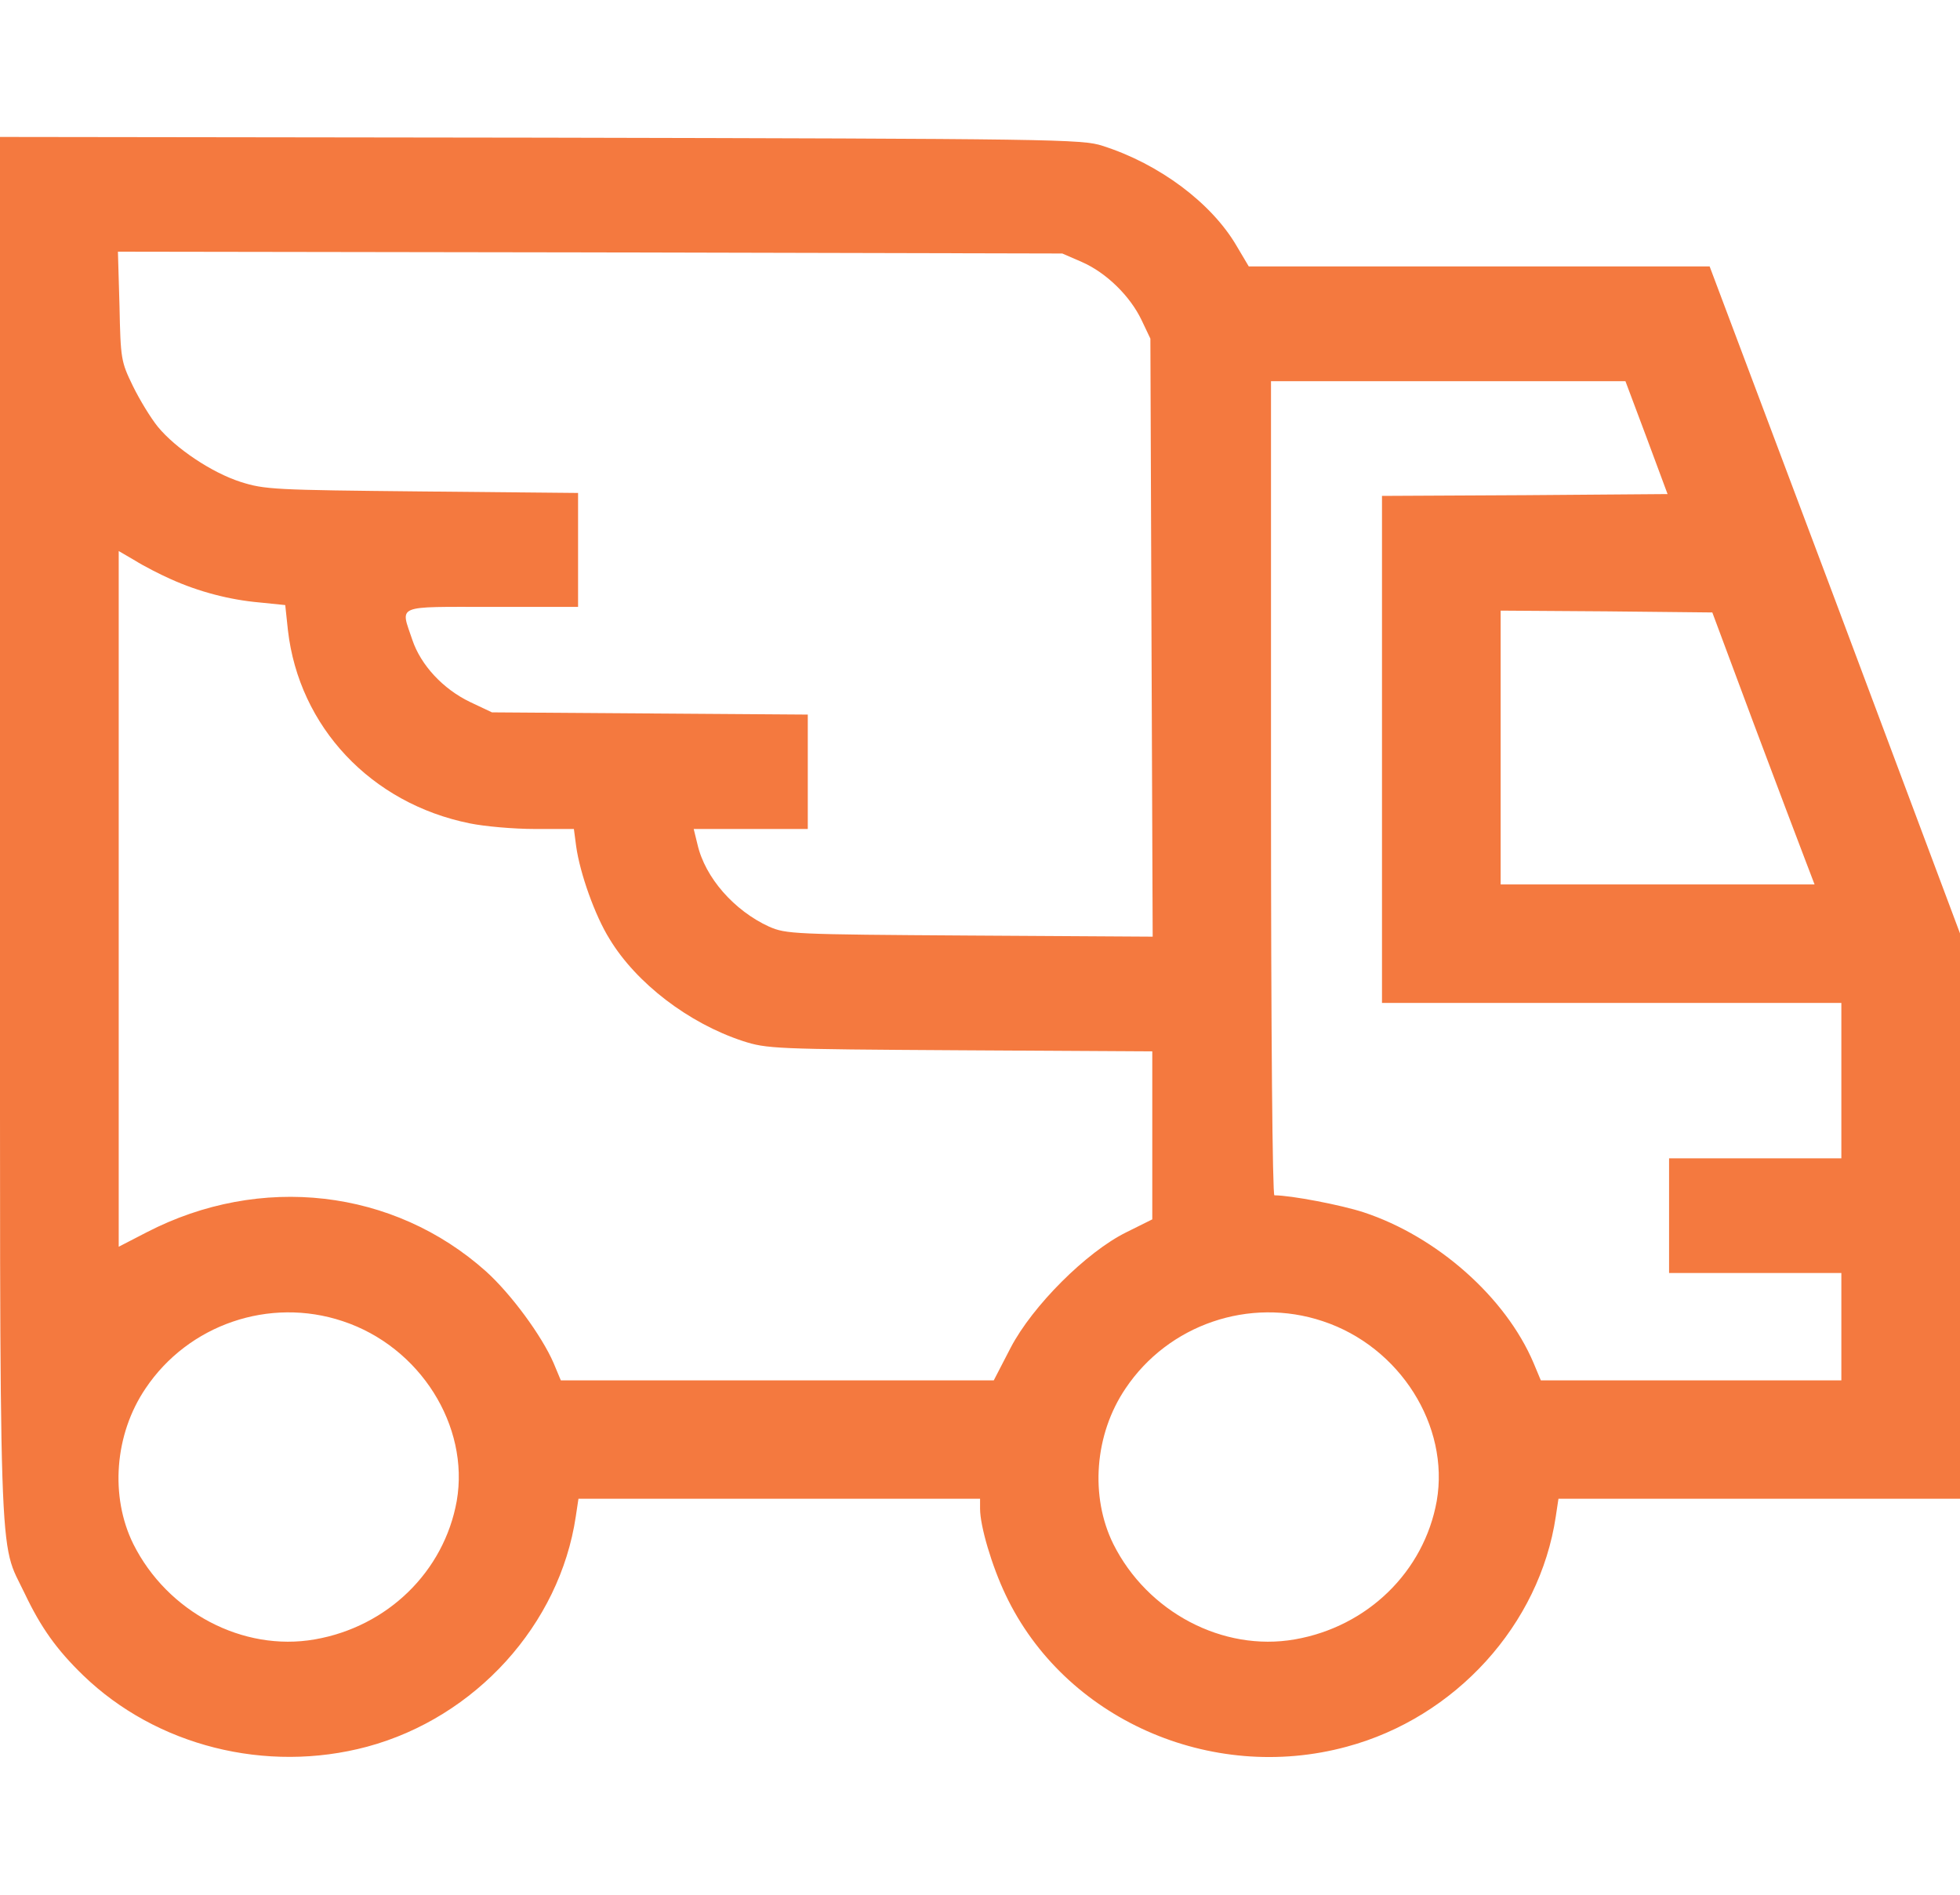 <svg width="30" height="29" viewBox="0 0 30 29" fill="none" xmlns="http://www.w3.org/2000/svg">
<g clip-path="url(#clip0_110_1835)">
<path d="M0 12.671C0 24.384 -0.029 23.529 0.381 24.395C0.627 24.911 0.868 25.25 1.272 25.641C2.391 26.723 4.073 27.148 5.62 26.734C7.278 26.287 8.567 24.865 8.813 23.211L8.854 22.939H11.93H15.001V23.092C15.001 23.359 15.182 23.97 15.393 24.412C16.29 26.304 18.528 27.301 20.614 26.734C22.278 26.287 23.567 24.865 23.813 23.211L23.854 22.939H26.93H30V18.618L30.006 14.302L28.09 9.187L26.168 4.078H22.641H19.114L18.926 3.761C18.545 3.11 17.748 2.509 16.875 2.232C16.571 2.13 16.137 2.124 8.28 2.107L0 2.096V12.671ZM16.559 4.01C16.934 4.174 17.297 4.531 17.473 4.899L17.608 5.183L17.625 9.759L17.643 14.336L14.842 14.319C12.123 14.302 12.036 14.296 11.772 14.183C11.239 13.939 10.793 13.435 10.676 12.925L10.618 12.688H11.491H12.364V11.81V10.937L9.95 10.92L7.53 10.903L7.196 10.745C6.78 10.546 6.44 10.178 6.311 9.793C6.129 9.249 6.03 9.289 7.53 9.289H8.848V8.417V7.545L6.463 7.522C4.19 7.499 4.055 7.494 3.68 7.375C3.241 7.233 2.69 6.865 2.415 6.531C2.309 6.4 2.139 6.123 2.034 5.908C1.852 5.534 1.846 5.494 1.829 4.684L1.805 3.852L9.036 3.863L16.26 3.88L16.559 4.01ZM25.202 6.695L25.524 7.562L23.338 7.579L21.153 7.59V11.47V15.35H24.668H28.184V16.539V17.729H26.866H25.547V18.606V19.484H26.866H28.184V20.306V21.127H25.887H23.584L23.473 20.861C23.045 19.852 21.991 18.924 20.872 18.555C20.526 18.442 19.758 18.295 19.506 18.295C19.477 18.295 19.454 15.854 19.454 12.065V5.834H22.166H24.879L25.202 6.695ZM2.614 8.864C3.041 9.057 3.516 9.181 3.973 9.221L4.366 9.261L4.407 9.646C4.577 11.124 5.678 12.297 7.19 12.602C7.413 12.648 7.858 12.688 8.186 12.688H8.784L8.819 12.954C8.877 13.367 9.106 14.013 9.329 14.37C9.739 15.049 10.541 15.661 11.368 15.933C11.737 16.052 11.842 16.058 14.696 16.075L17.637 16.092V17.377V18.663L17.239 18.861C16.629 19.162 15.803 19.988 15.469 20.628L15.211 21.127H11.901H8.584L8.473 20.861C8.291 20.442 7.823 19.807 7.442 19.462C6.024 18.193 3.985 17.961 2.245 18.861L1.817 19.082V13.758V8.434L2.069 8.581C2.204 8.666 2.45 8.791 2.614 8.864ZM26.842 11.073C27.194 12.008 27.545 12.942 27.627 13.152L27.774 13.537H25.372H22.969V11.441V9.346L24.586 9.357L26.209 9.374L26.842 11.073ZM5.245 20.221C6.428 20.611 7.19 21.824 6.991 22.973C6.797 24.055 5.93 24.899 4.817 25.092C3.715 25.284 2.561 24.673 2.04 23.631C1.682 22.905 1.752 21.954 2.227 21.252C2.883 20.272 4.125 19.847 5.245 20.221ZM20.245 20.221C21.428 20.611 22.19 21.824 21.991 22.973C21.797 24.055 20.93 24.899 19.817 25.092C18.715 25.284 17.561 24.673 17.04 23.631C16.682 22.905 16.752 21.954 17.227 21.252C17.883 20.272 19.125 19.847 20.245 20.221Z" fill="#F4793F"/>
</g>
<defs>
<clipPath id="clip0_110_1835">
<rect width="30" height="29" fill="white"/>
</clipPath>
</defs>
</svg>
